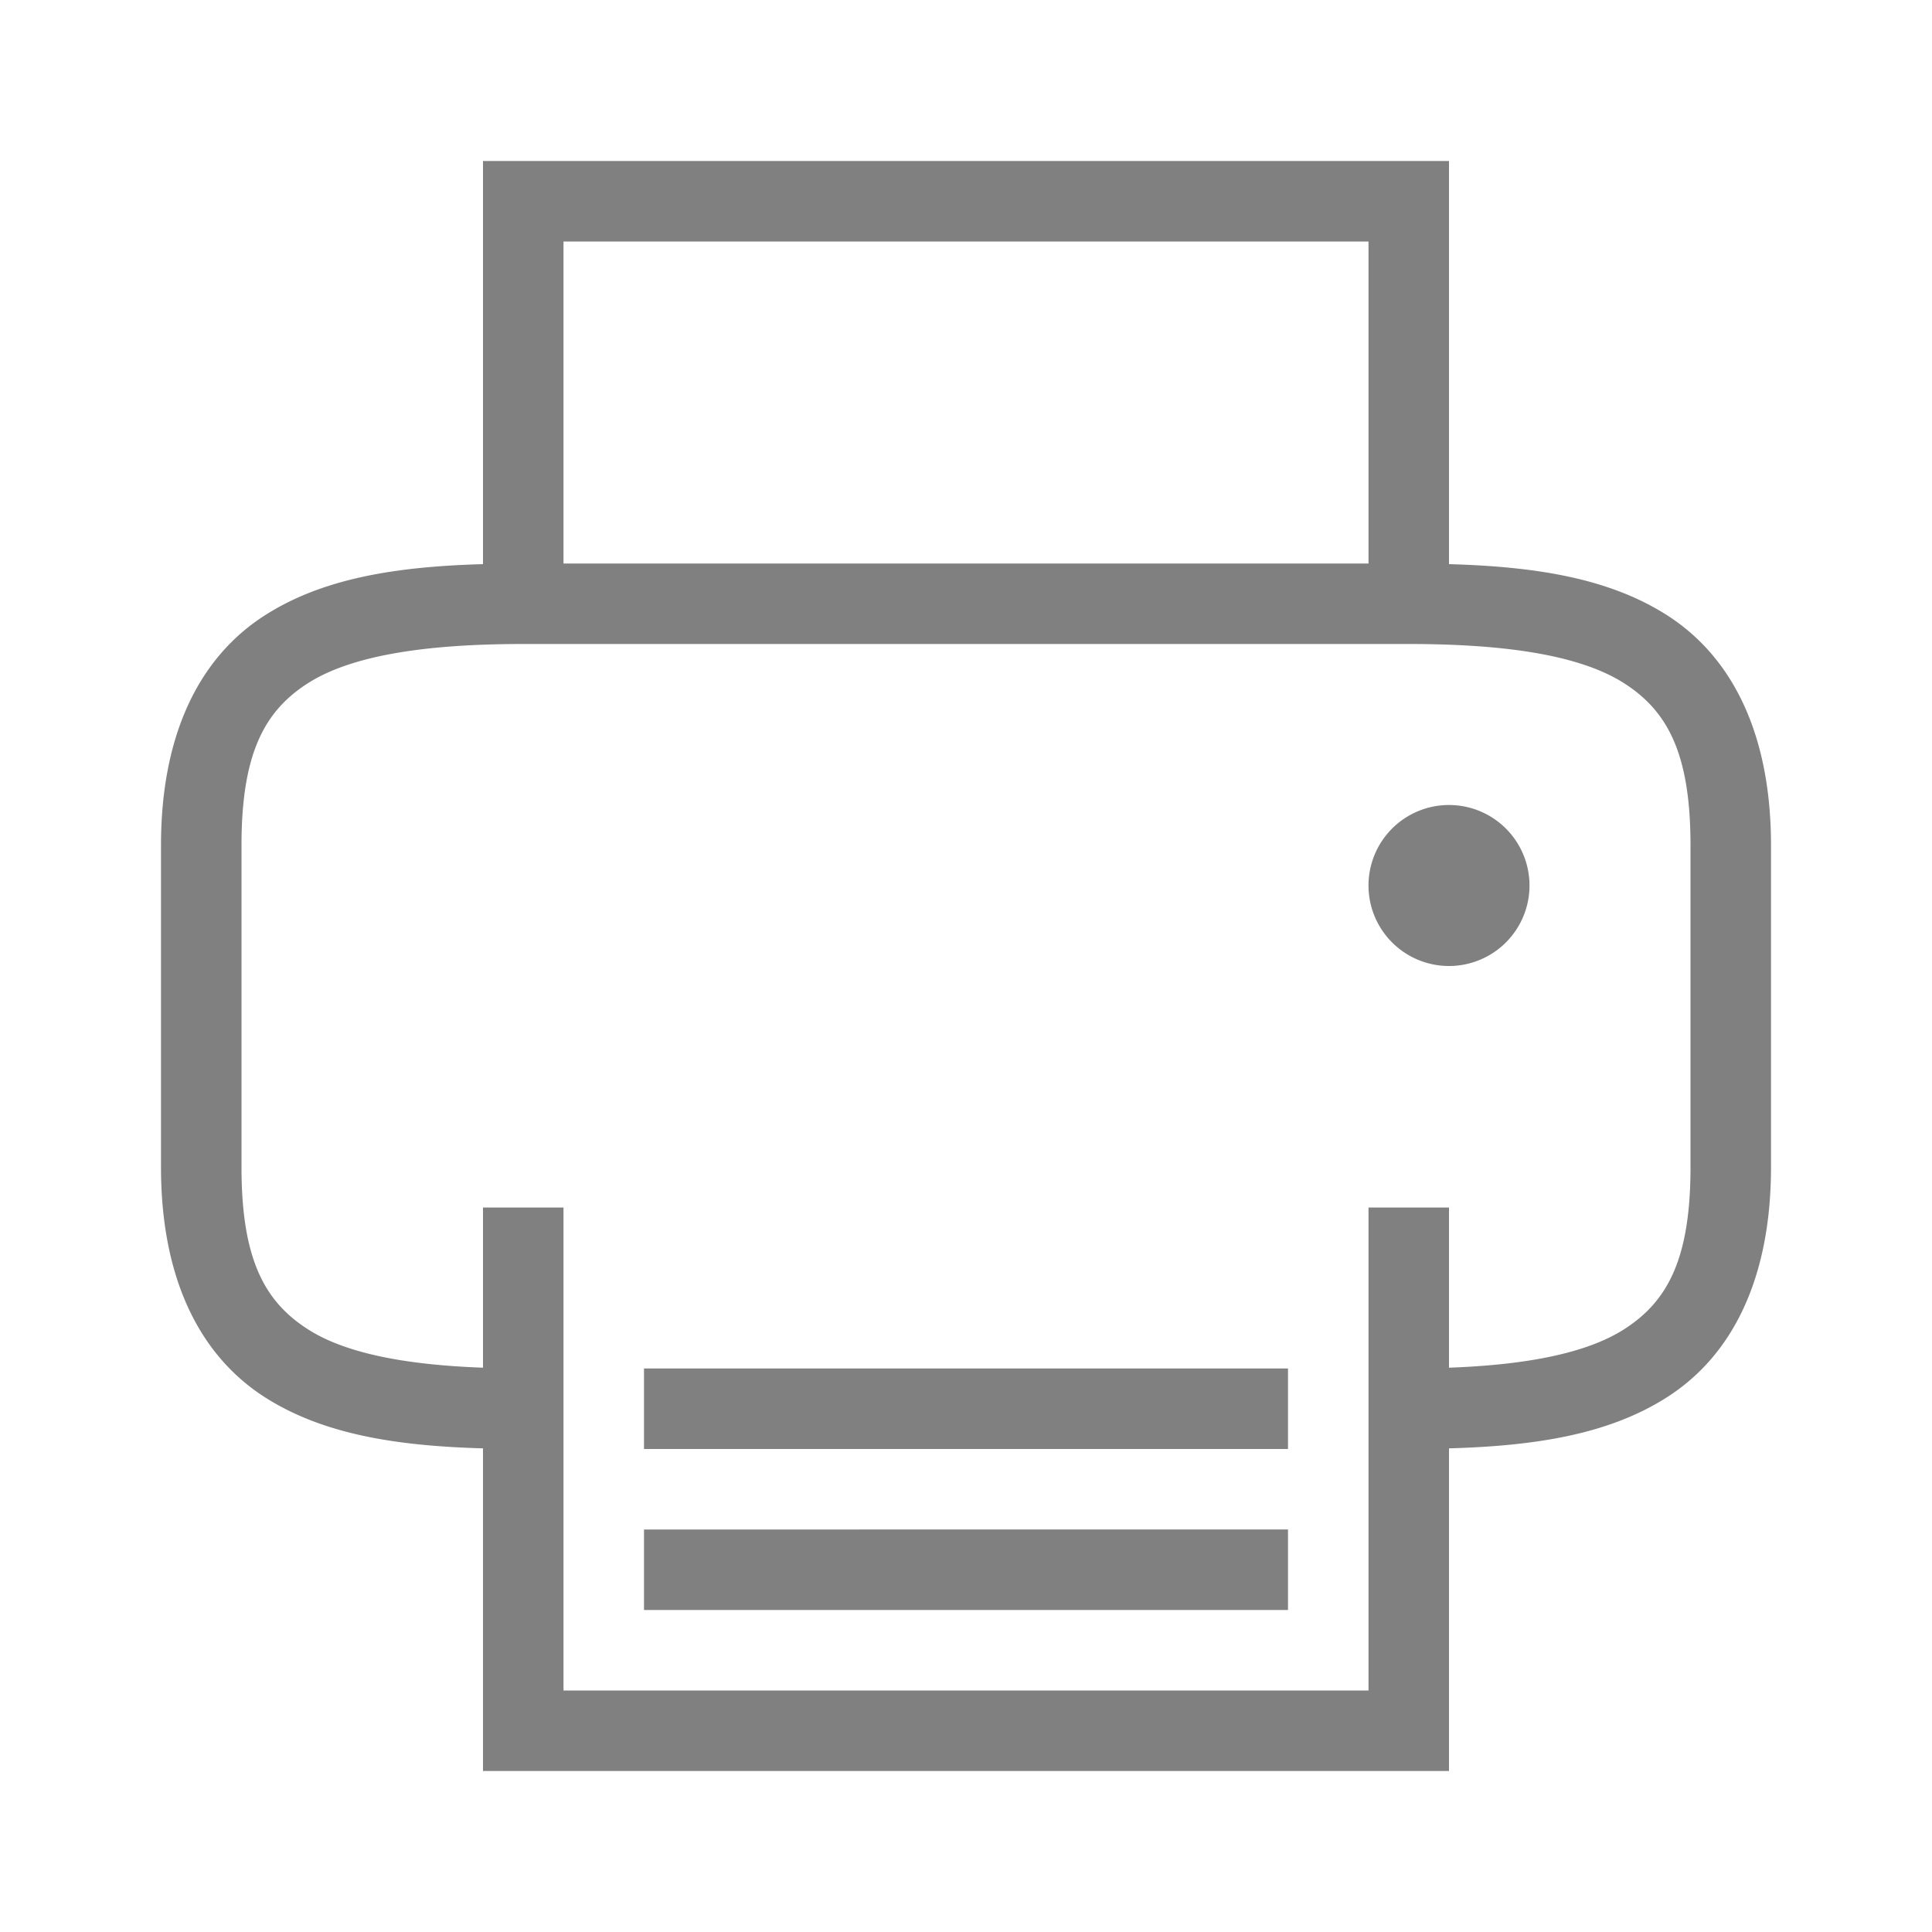 <svg height="24" width="24" xmlns="http://www.w3.org/2000/svg"><path style="fill:gray;stroke-width:.5;stroke-linecap:round;stroke-linejoin:round;fill-opacity:1" d="M6 2v5.008c-1.067.03-1.98.171-2.705.633C2.459 8.173 2 9.15 2 10.5v4c0 1.35.459 2.327 1.295 2.86.725.461 1.638.602 2.705.632V22h12v-4.008c1.067-.03 1.98-.171 2.705-.633C21.541 16.827 22 15.85 22 14.5v-4c0-1.35-.459-2.327-1.295-2.86-.725-.461-1.638-.602-2.705-.632V2H6zm1 1h10v4H7V3zm-.5 5h11c1.217 0 2.131.142 2.67.484.539.343.83.866.83 2.016v4c0 1.15-.291 1.673-.83 2.016-.462.293-1.202.439-2.17.474V15h-1v6H7v-6H6v1.99c-.968-.035-1.708-.18-2.17-.474C3.291 16.173 3 15.65 3 14.5v-4c0-1.15.291-1.673.83-2.016C4.37 8.142 5.283 8 6.5 8zM18 10a1 1 0 0 0-1 1 1 1 0 0 0 1 1 1 1 0 0 0 1-1 1 1 0 0 0-1-1zM8 17v1h8v-1H8zm0 2v1h8v-1H8z"/></svg>